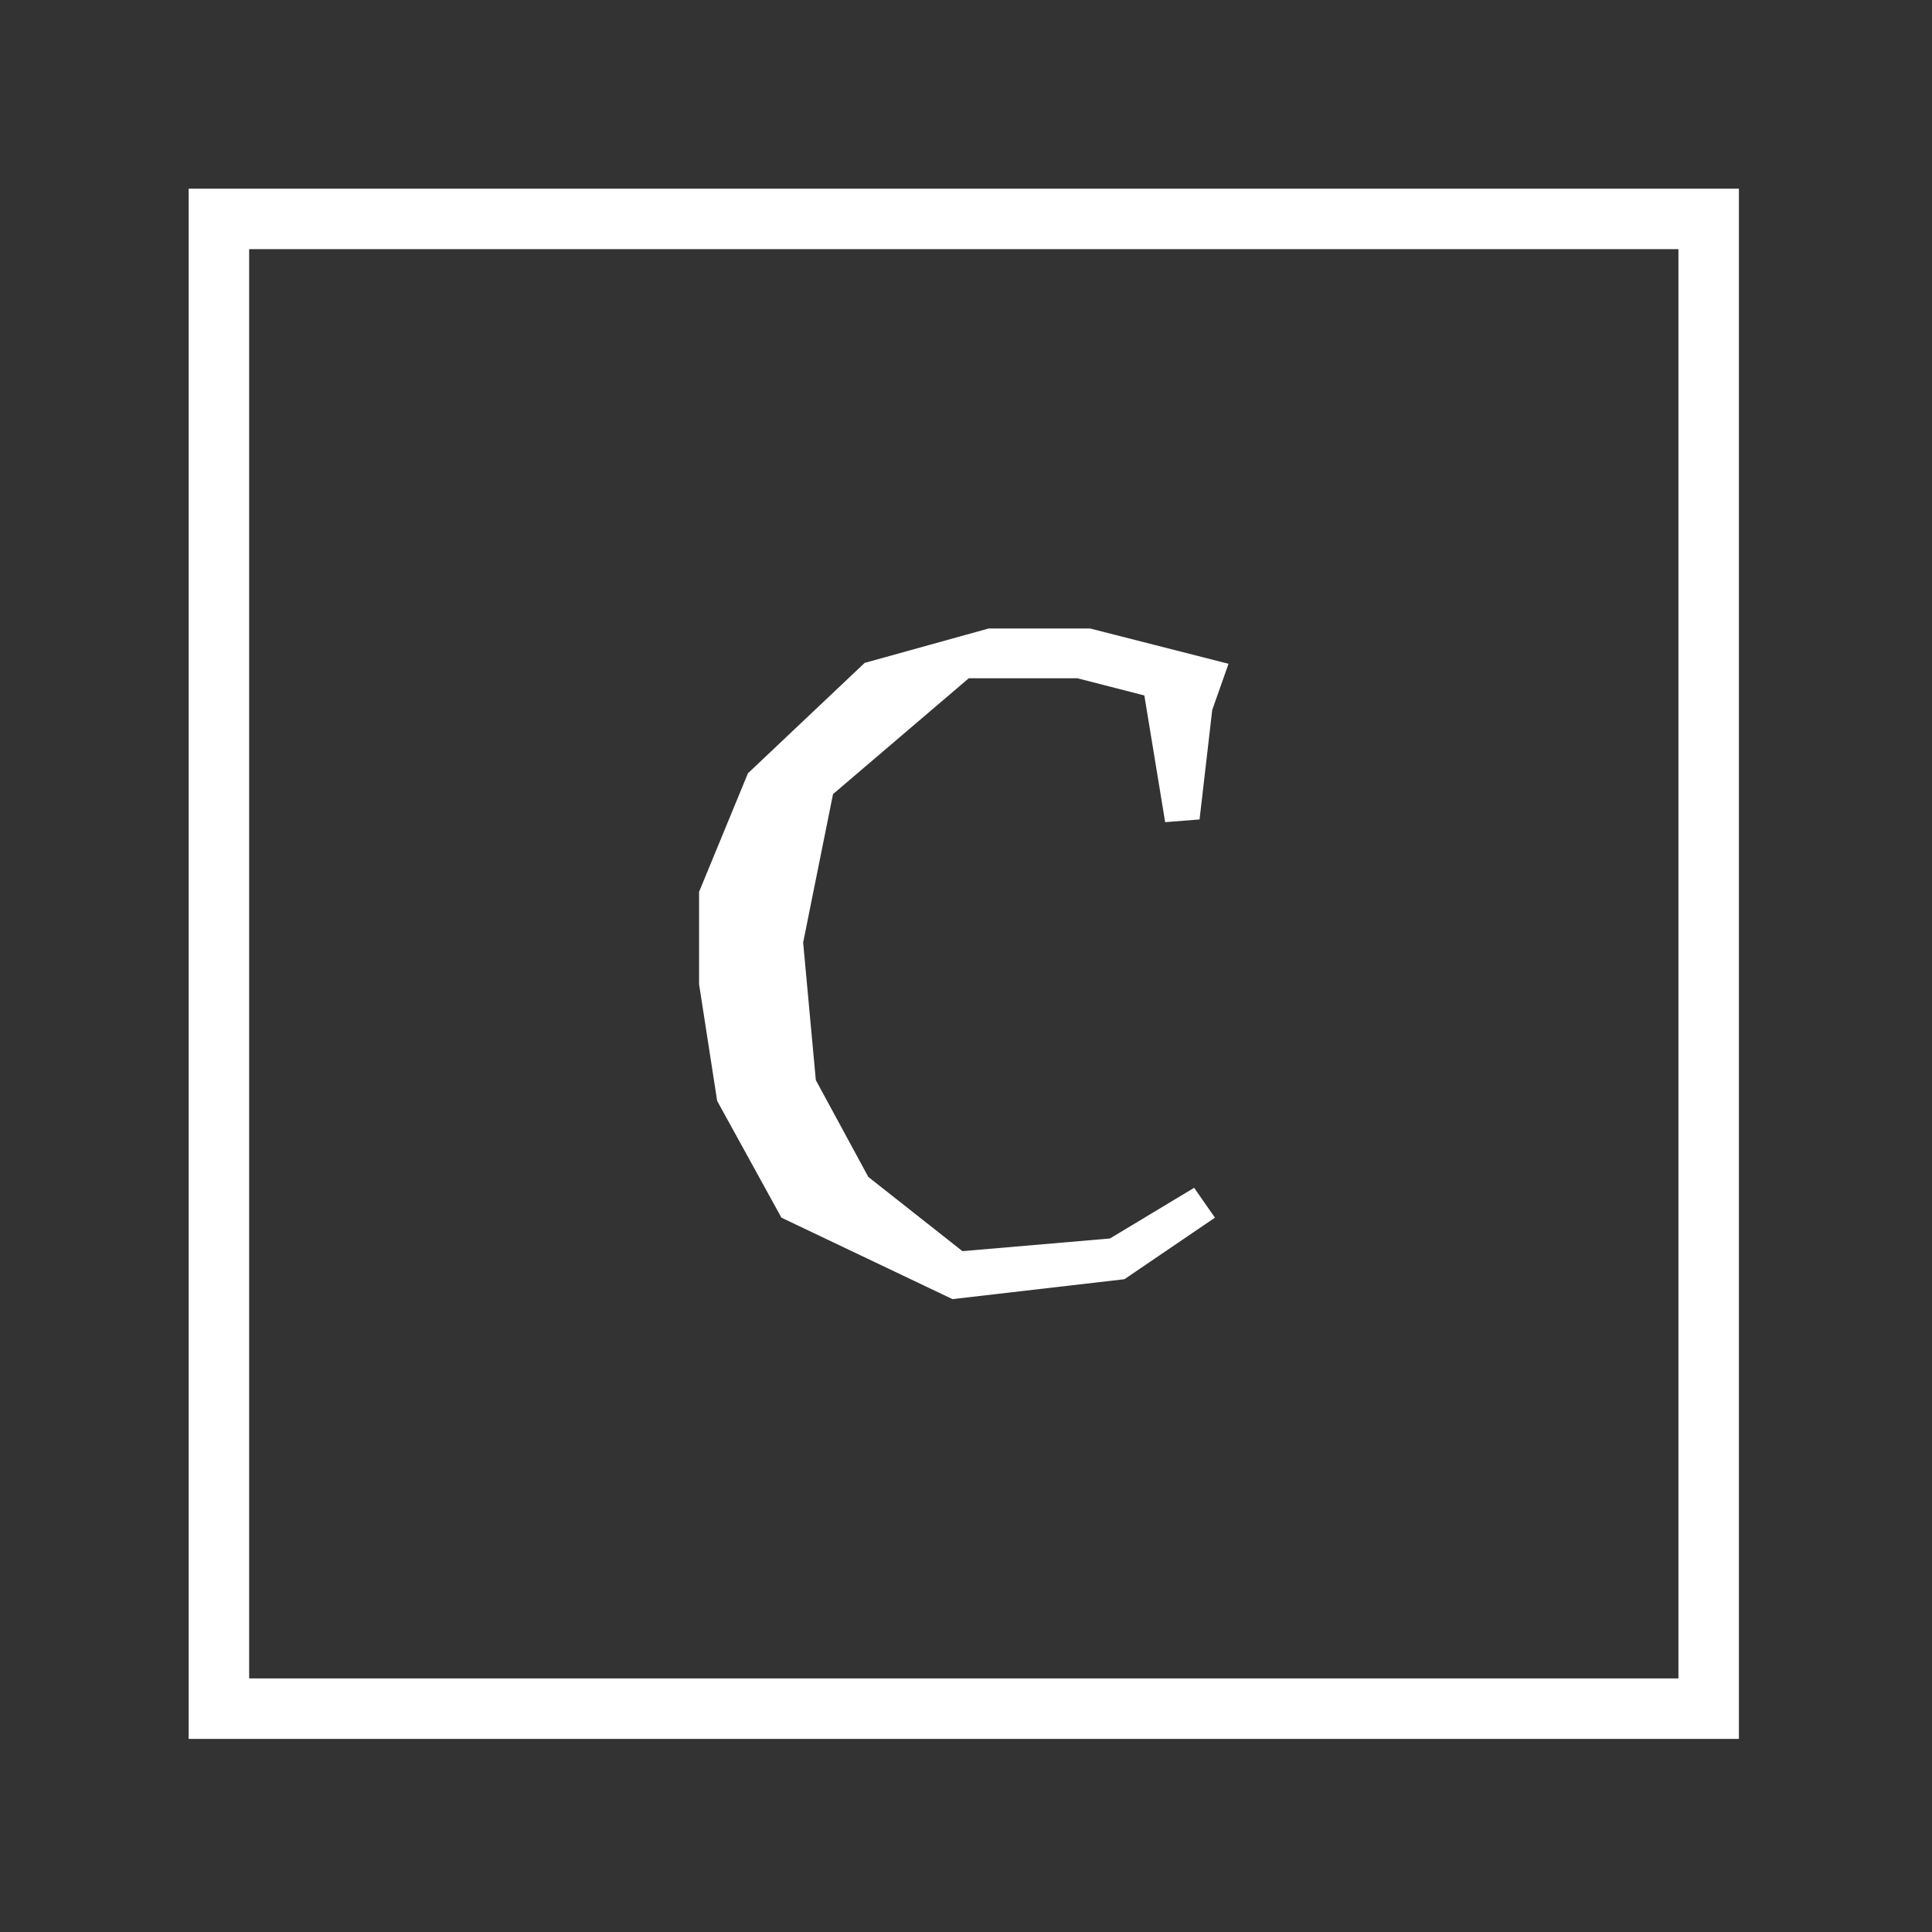 <svg xmlns="http://www.w3.org/2000/svg" version="1.1" xmlns:xlink="http://www.w3.org/1999/xlink" xmlns:svgjs="http://svgjs.dev/svgjs" width="128" height="128" viewBox="0 0 128 128"><rect x="0" y="0" width="128" height="128" fill="#333333" stroke="none"/><g transform="matrix(0.805,0,0,0.805,12.334,12.334)"><svg viewBox="0 0 155 155" data-background-color="#1d366f" preserveAspectRatio="xMidYMid meet" height="128" width="128" xmlns="http://www.w3.org/2000/svg" xmlns:xlink="http://www.w3.org/1999/xlink"><g id="tight-bounds" transform="matrix(1,0,0,1,0.25,0.25)"><svg viewBox="0 0 154.5 154.5" height="154.5" width="154.5"><g><svg></svg></g><g><svg viewBox="0 0 154.5 154.5" height="154.5" width="154.5"><g transform="matrix(1,0,0,1,50.867,43.832)"><svg viewBox="0 0 52.766 66.837" height="66.837" width="52.766"><g><svg viewBox="0 0 52.766 66.837" height="66.837" width="52.766"><g><svg viewBox="0 0 52.766 66.837" height="66.837" width="52.766"><g id="textblocktransform"><svg viewBox="0 0 52.766 66.837" height="66.837" width="52.766" id="textblock"><g><svg viewBox="0 0 52.766 66.837" height="66.837" width="52.766"><g transform="matrix(1,0,0,1,0,0)"><svg width="52.766" viewBox="2.2 -36.05 29.25 37.05" height="66.837" data-palette-color="#ffffff"><path d="M29.55-5.15L30.7-3.5 25.7-0.1 16.2 1 6.75-3.5 3.2-9.95 2.2-16.4 2.2-21.5 4.9-28.05 11.35-34.15 18.2-36.05 23.8-36.05 31.45-34.1 30.55-31.55 29.85-25.5 27.95-25.35 26.8-32.35 23.1-33.3 17.1-33.3 9.6-26.9 7.95-18.7 8.65-11.1 11.55-5.75 16.75-1.65 24.9-2.35 29.55-5.15Z" opacity="1" transform="matrix(1,0,0,1,0,0)" fill="#ffffff" class="wordmark-text-0" data-fill-palette-color="primary" id="text-0"></path></svg></g></svg></g></svg></g></svg></g><g></g></svg></g></svg></g><g><path d="M0 154.5v-154.5h154.5v154.5zM148.473 148.473v-142.446h-142.446v142.446z" fill="#ffffff" fill-rule="nonzero" stroke="none" stroke-width="1" stroke-linecap="butt" stroke-linejoin="miter" stroke-miterlimit="10" stroke-dasharray="" stroke-dashoffset="0" font-family="none" font-weight="none" font-size="none" text-anchor="none" style="mix-blend-mode: normal" data-fill-palette-color="tertiary"></path></g></svg></g><defs></defs></svg><rect width="154.5" height="154.5" fill="none" stroke="none" visibility="hidden"></rect></g></svg></g></svg>